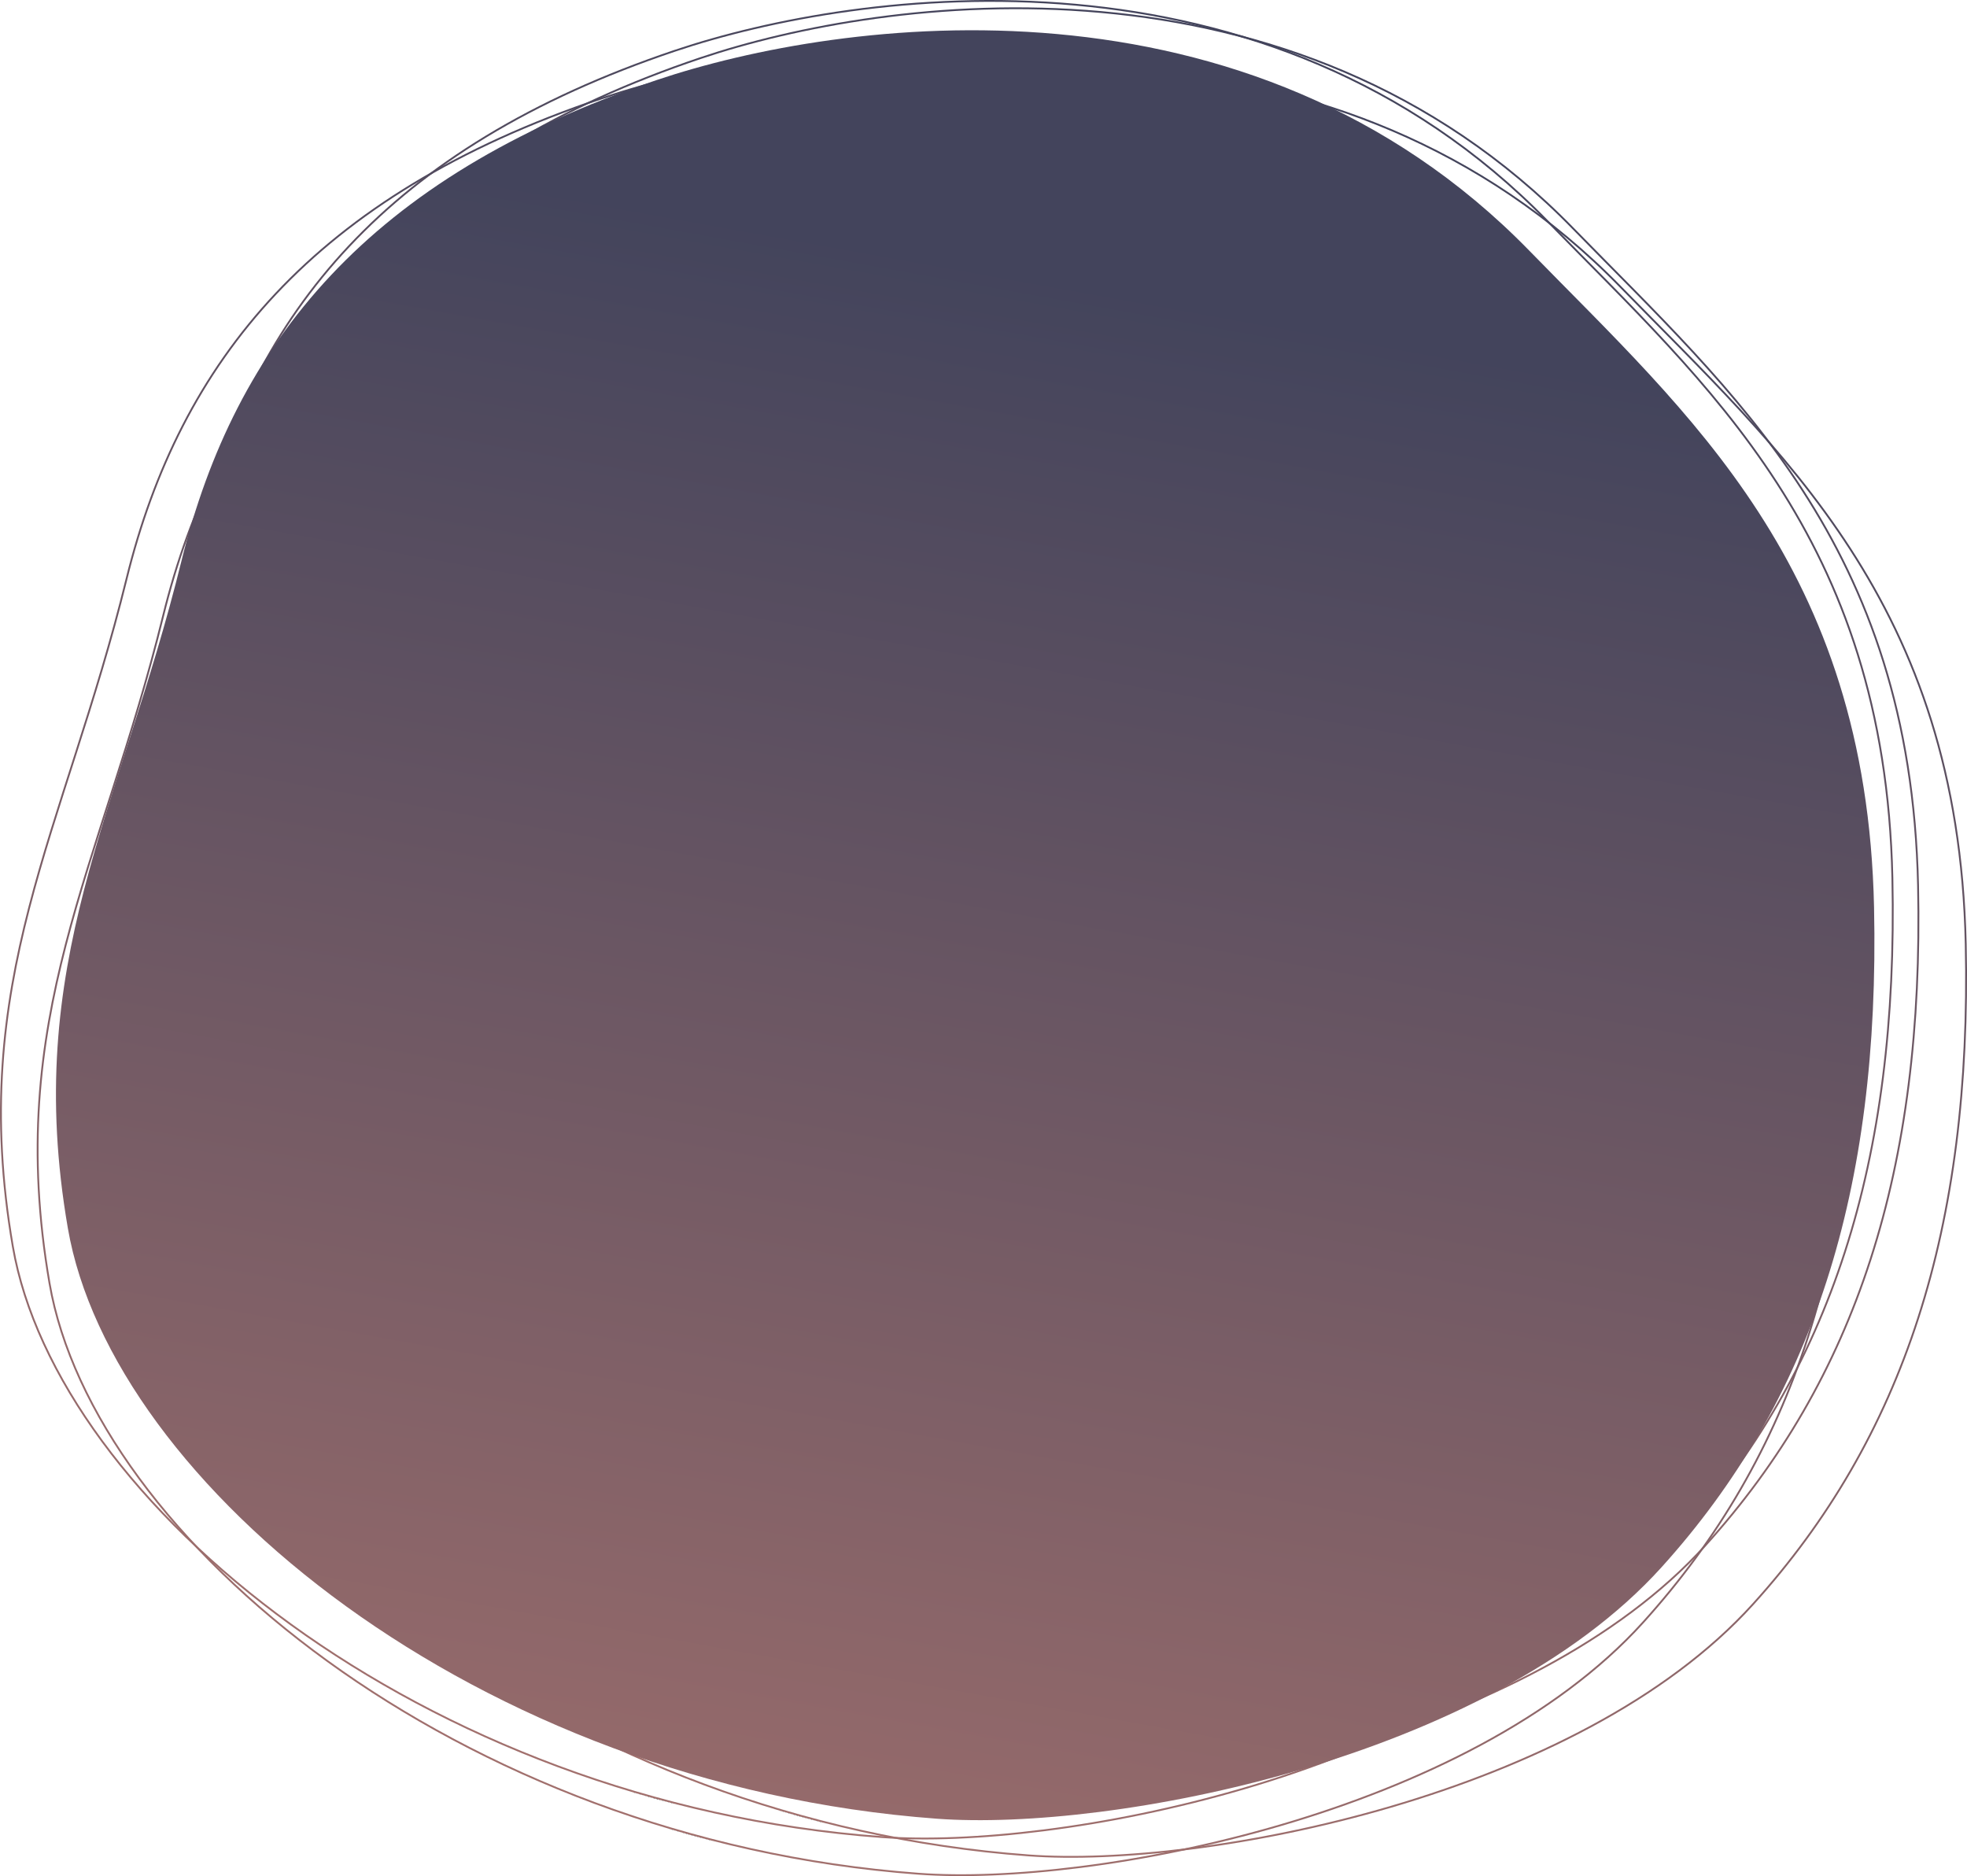 <svg xmlns="http://www.w3.org/2000/svg" xmlns:xlink="http://www.w3.org/1999/xlink" viewBox="0 0 1072.69 1022.98"><defs><style>.cls-1,.cls-2,.cls-3,.cls-4,.cls-5{fill:none;stroke-miterlimit:10;}.cls-1{stroke:url(#linear-gradient);}.cls-2{stroke:url(#linear-gradient-2);}.cls-3{stroke:url(#linear-gradient-3);}.cls-4{stroke:url(#linear-gradient-4);}.cls-5{stroke:url(#linear-gradient-5);}.cls-6{fill:url(#linear-gradient-6);}</style><linearGradient id="linear-gradient" x1="698.67" y1="25.33" x2="438.16" y2="966.2" gradientUnits="userSpaceOnUse"><stop offset="0" stop-color="#43445c"/><stop offset="1" stop-color="#a2706d"/><stop offset="1"/></linearGradient><linearGradient id="linear-gradient-2" x1="684.67" y1="21.33" x2="424.16" y2="962.2" xlink:href="#linear-gradient"/><linearGradient id="linear-gradient-3" x1="664.67" y1="67.33" x2="404.16" y2="1008.2" xlink:href="#linear-gradient"/><linearGradient id="linear-gradient-4" x1="724.67" y1="57.33" x2="464.16" y2="998.2" xlink:href="#linear-gradient"/><linearGradient id="linear-gradient-5" x1="644.67" y1="47.33" x2="384.16" y2="988.2" xlink:href="#linear-gradient"/><linearGradient id="linear-gradient-6" x1="601.04" y1="156.4" x2="427.03" y2="1119.5" xlink:href="#linear-gradient"/></defs><title>Asset 1</title><g id="Layer_2" data-name="Layer 2"><g id="Layer_2-2" data-name="Layer 2"><path class="cls-1" d="M1046,482.69c3.33,155-33.82,269.17-116,360-95,105-300,144-395,137-251.44-18.53-450.06-183.16-474-322-25-145,28-226,62-364,29.19-118.46,101.63-209,259-262,101-34,323-64,476,93C944.76,213.74,1042,296.69,1046,482.69Z"/><path class="cls-2" d="M1032,478.69c3.33,155-33.82,269.17-116,360-95,105-300,144-395,137-251.44-18.53-450.06-183.16-474-322-25-145,28-226,62-364,29.19-118.46,101.63-209,259-262,101-34,323-64,476,93C930.76,209.74,1028,292.69,1032,478.69Z"/><path class="cls-3" d="M1012,524.69c3.33,155-33.82,269.17-116,360-95,105-300,144-395,137-251.44-18.53-450.06-183.16-474-322-25-145,28-226,62-364,29.19-118.46,101.63-209,259-262,101-34,323-64,476,93C910.76,255.74,1008,338.69,1012,524.69Z"/><path class="cls-4" d="M1072,514.69c3.33,155-33.82,269.17-116,360-95,105-300,144-395,137-251.44-18.53-450.06-183.16-474-322-25-145,28-226,62-364,29.19-118.46,101.63-209,259-262,101-34,323-64,476,93C970.76,245.74,1068,328.69,1072,514.69Z"/><path class="cls-5" d="M992,504.69c3.33,155-33.82,269.17-116,360-95,105-300,144-395,137C229.55,983.16,30.92,818.53,7,679.69c-25-145,28-226,62-364,29.19-118.46,101.63-209,259-262,101-34,323-64,476,93C890.76,235.74,988,318.69,992,504.69Z"/><path class="cls-6" d="M1022,494.69c3.33,155-33.82,269.17-116,360-95,105-300,144-395,137-251.44-18.53-450.06-183.16-474-322-25-145,28-226,62-364,29.19-118.46,101.63-209,259-262,101-34,323-64,476,93C920.76,225.74,1018,308.69,1022,494.69Z"/></g></g></svg>